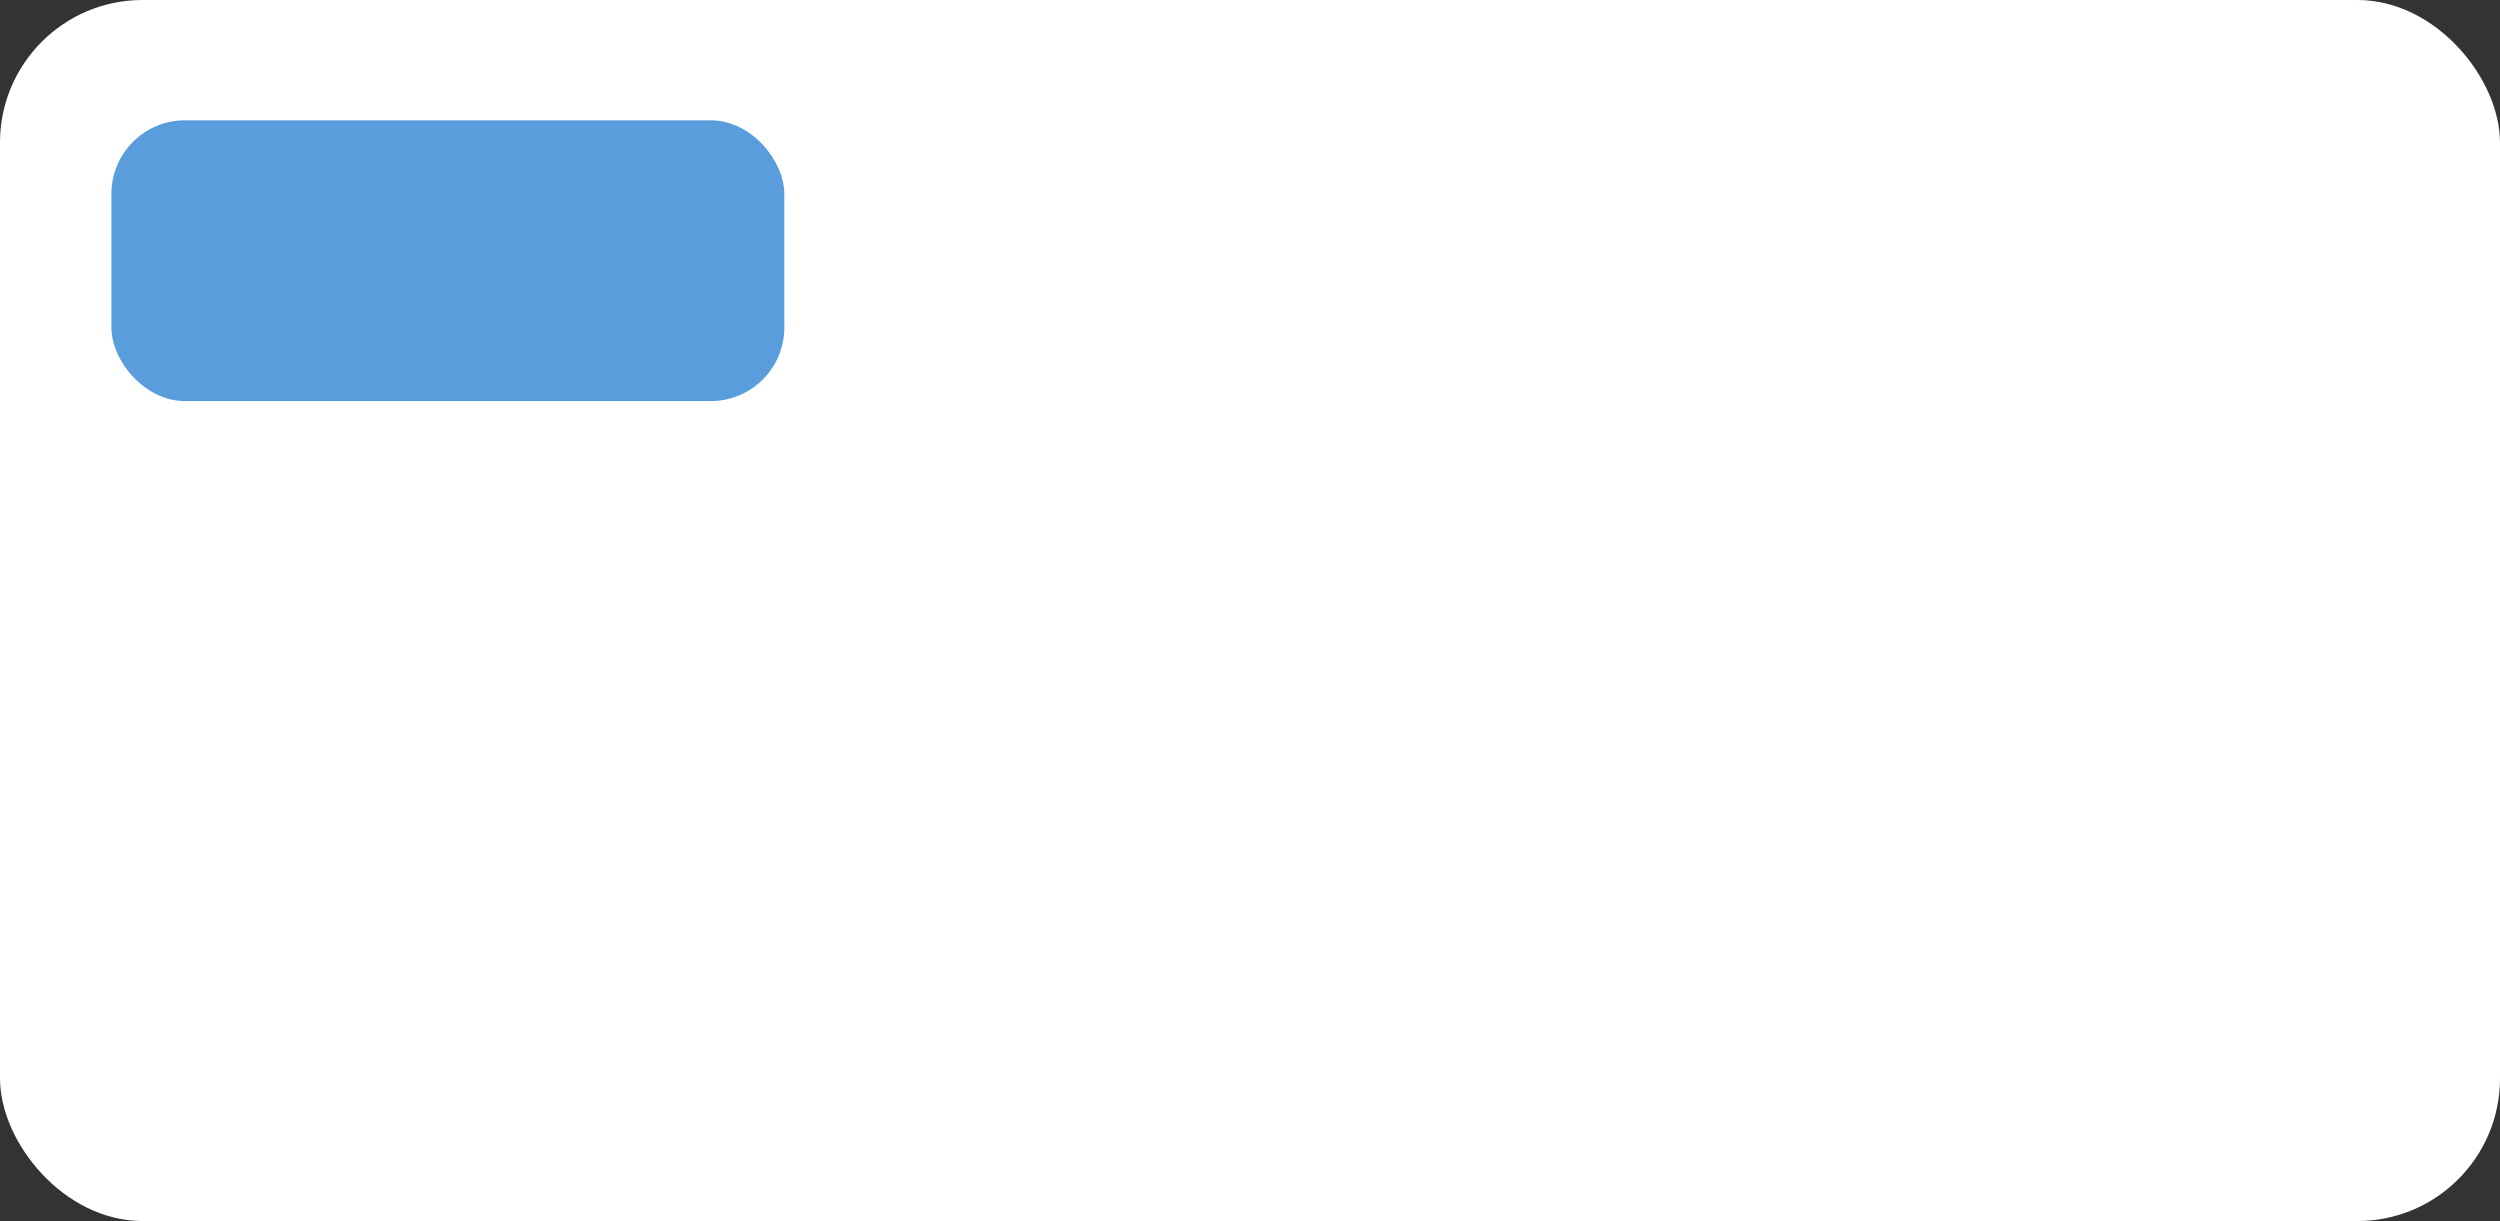 <svg width="561" height="274" viewBox="0 0 561 274" fill="none" xmlns="http://www.w3.org/2000/svg">
    <rect x="0" y="0" width="561" height="274" fill="#333333" stroke="none"/>
    <rect width="561" height="274" rx="32" fill="#FFF0"/>
    <rect x="25" y="27" width="151" height="63" rx="16.5" fill="#599DDC"/>
</svg>
